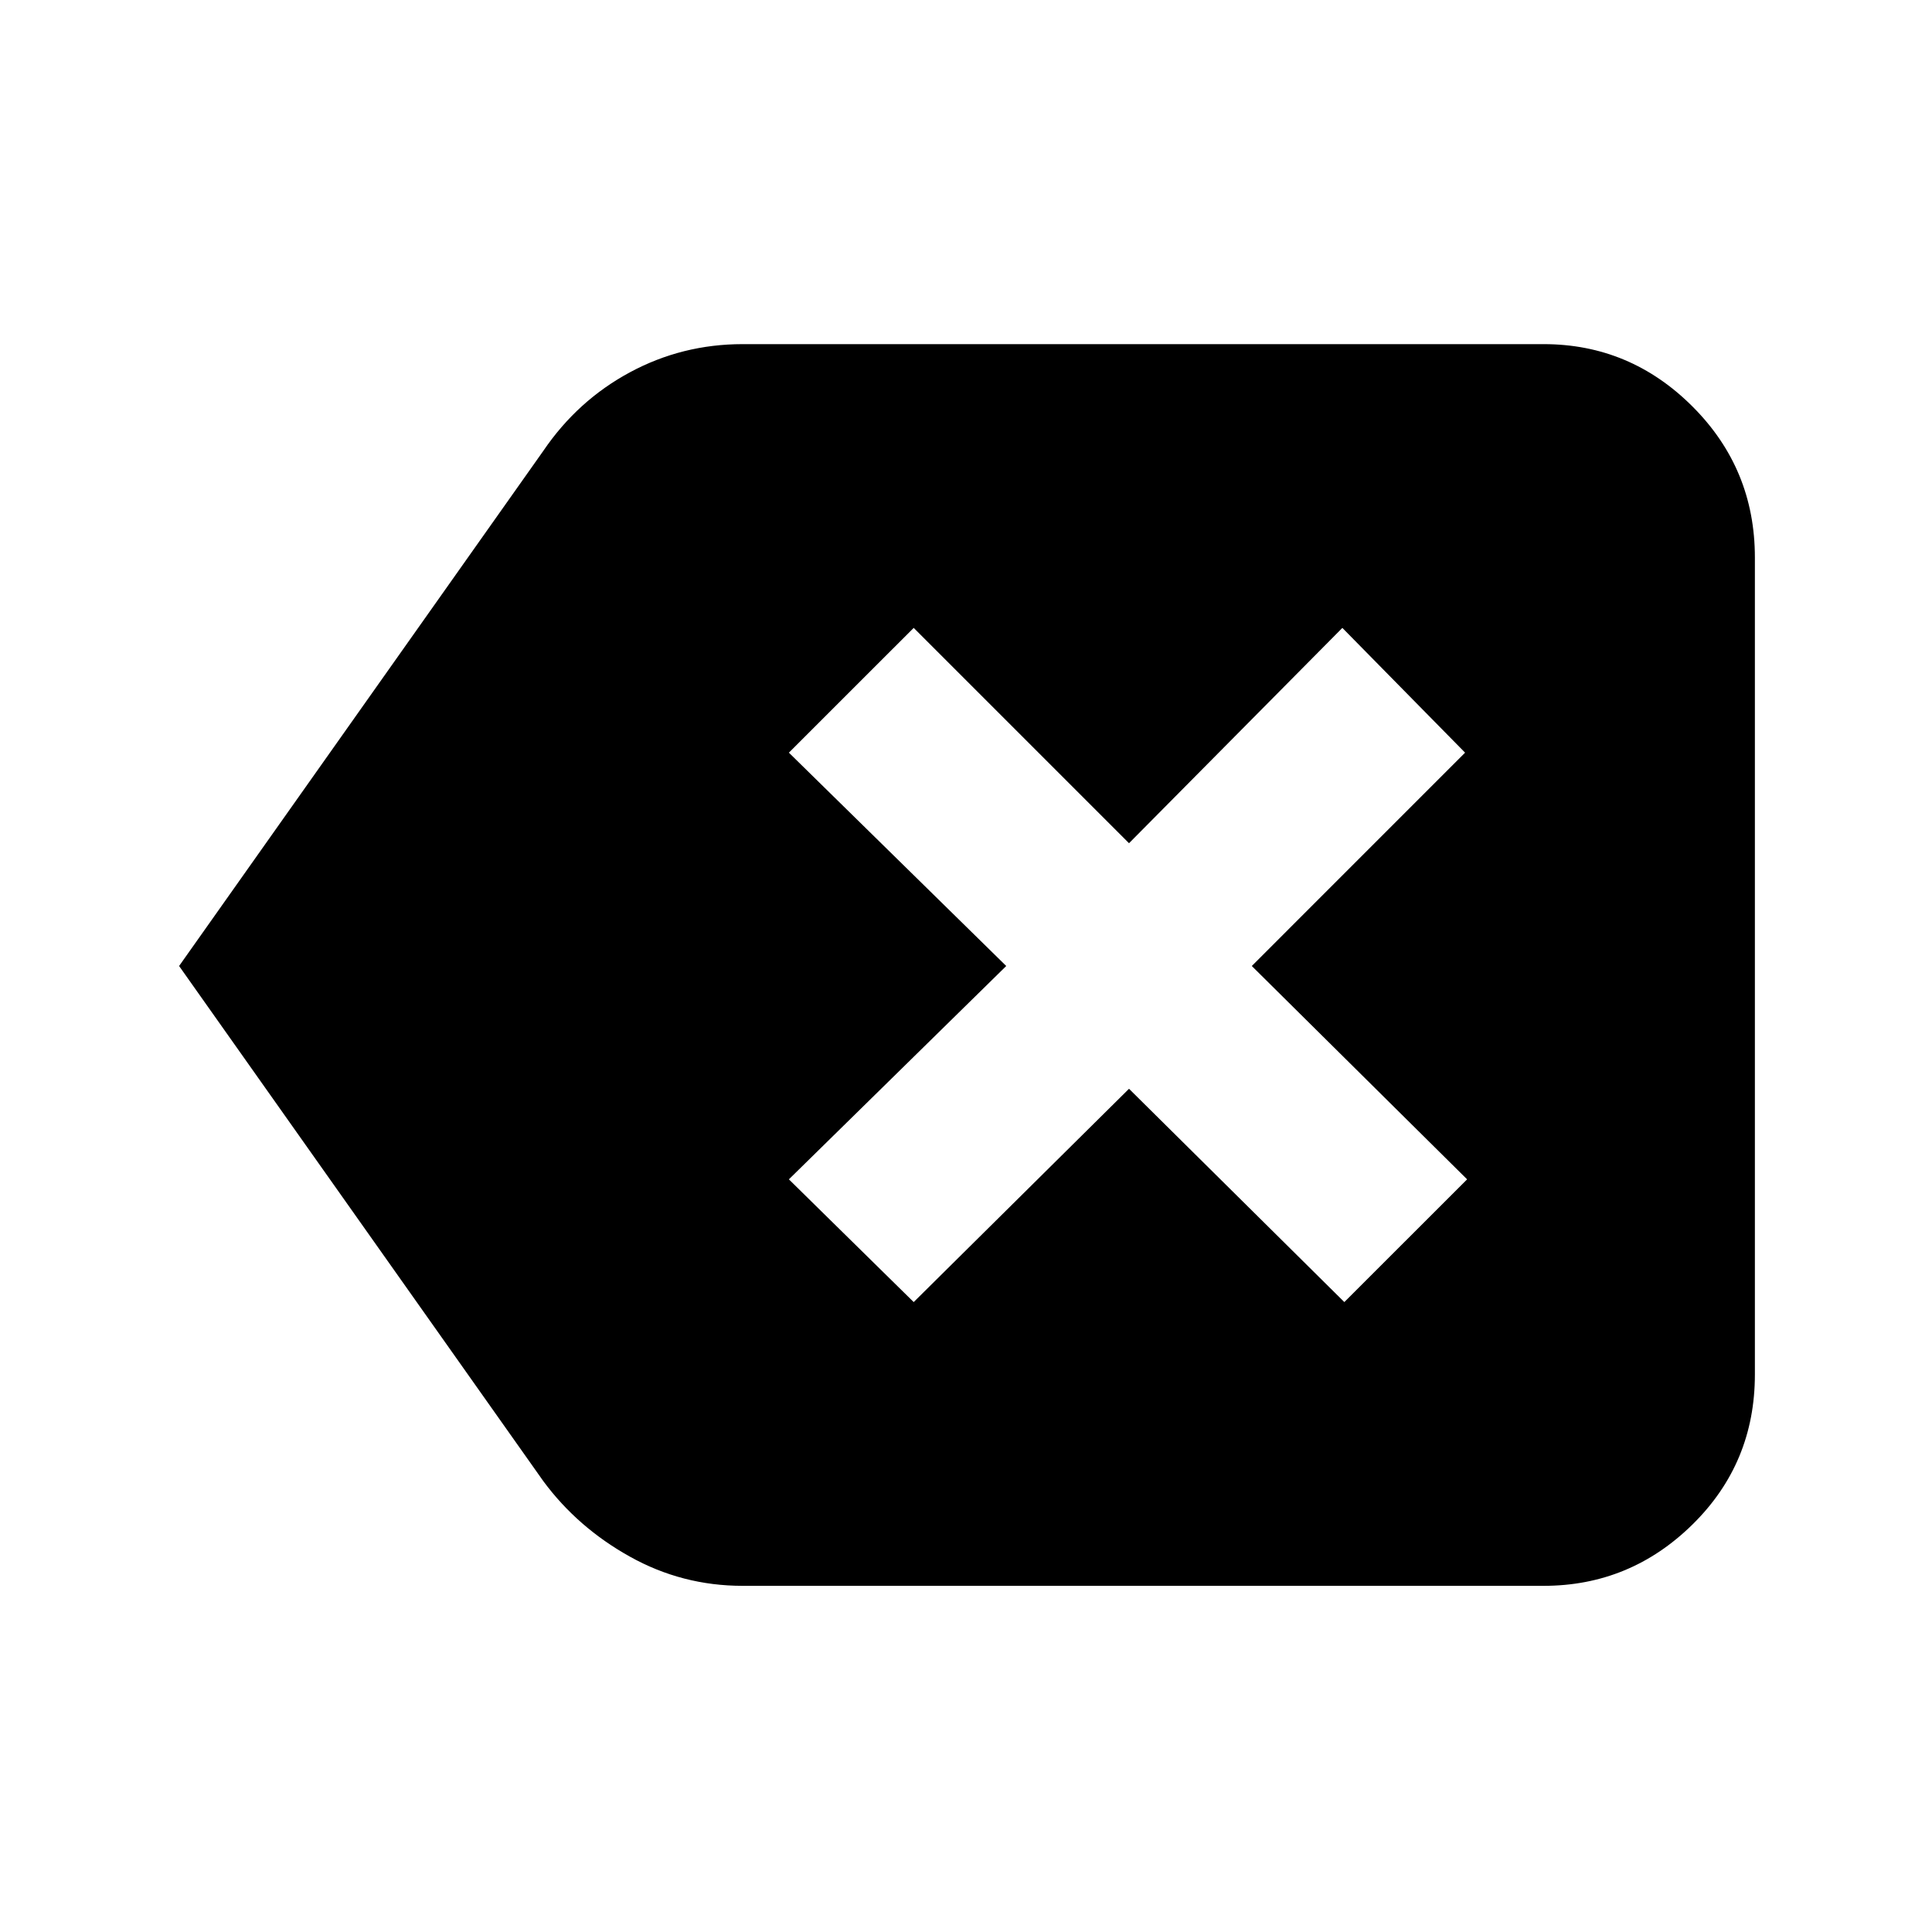 <svg xmlns="http://www.w3.org/2000/svg" height="40" width="40"><path d="m18.917 26.958 4.458-4.416 4.458 4.416 2.542-2.541L25.917 20l4.416-4.417L27.792 13l-4.417 4.458L18.917 13l-2.584 2.583 4.5 4.417-4.5 4.417ZM3.708 20 11.25 9.333q.708-1.041 1.792-1.625 1.083-.583 2.333-.583h16.583q1.792 0 3.084 1.292 1.291 1.291 1.291 3.125v16.916q0 1.834-1.291 3.104-1.292 1.271-3.084 1.271H15.375q-1.25 0-2.333-.604-1.084-.604-1.792-1.562Z"/></svg>